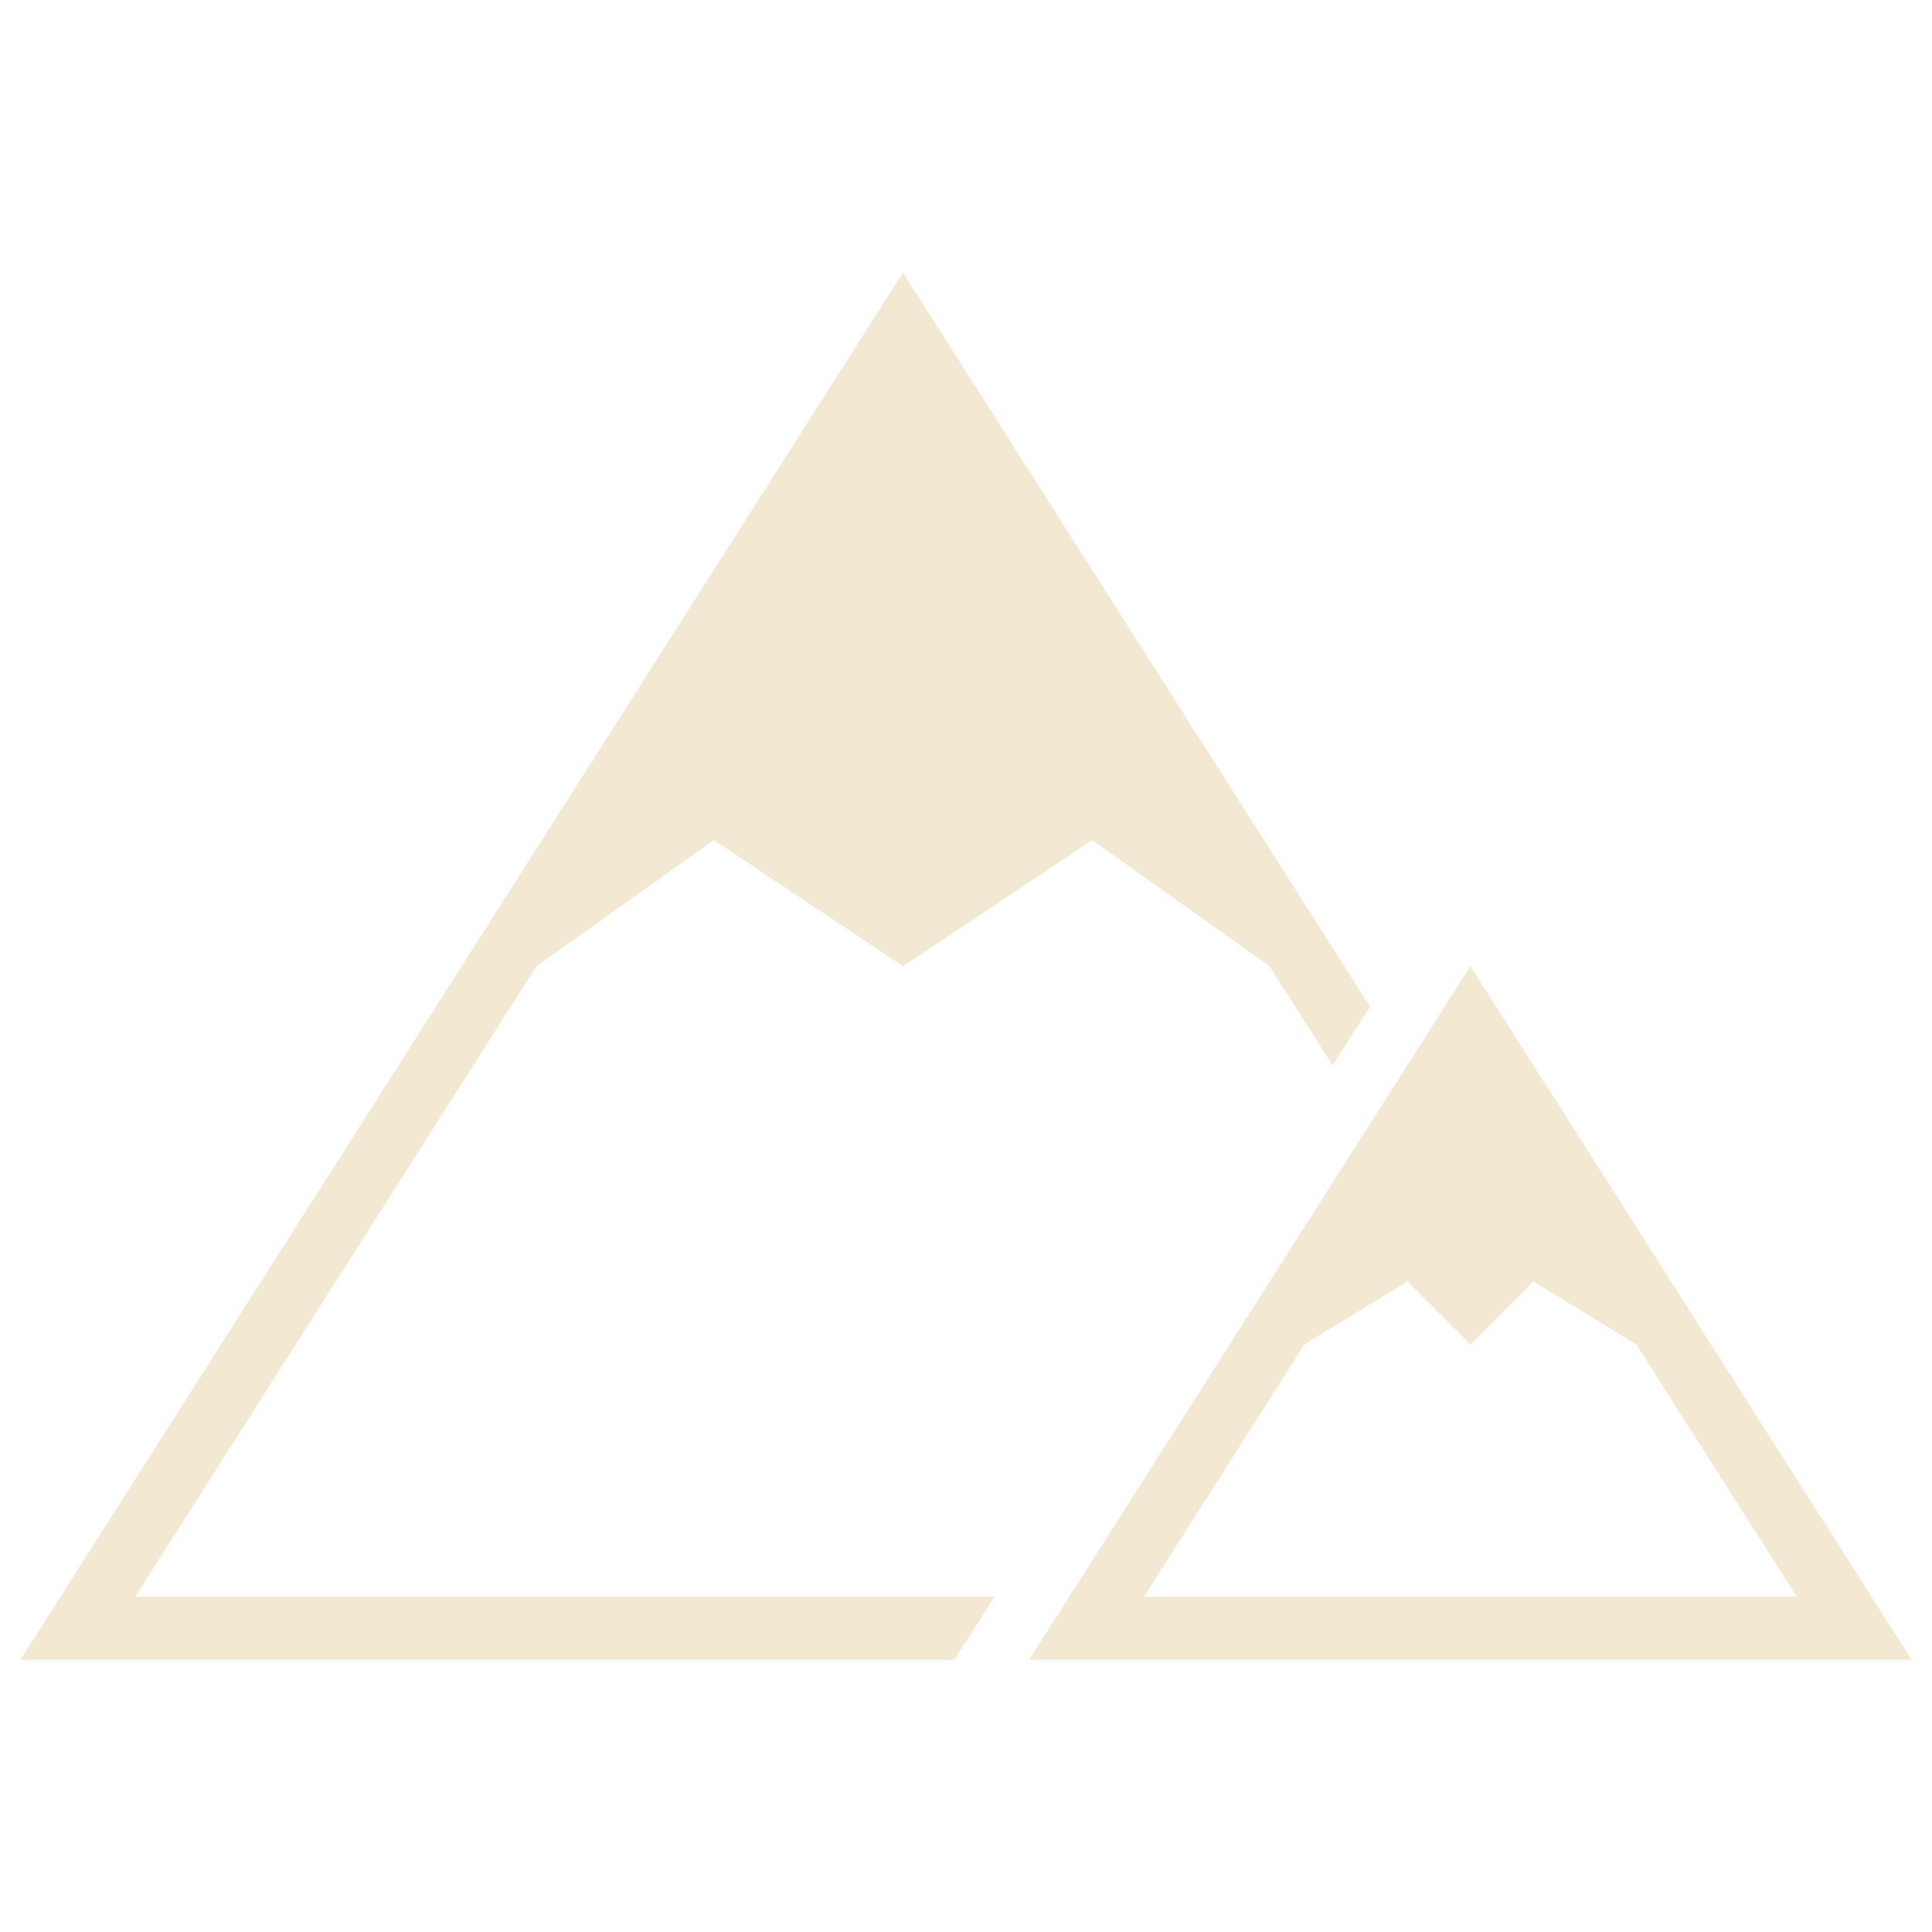 <?xml version="1.0" encoding="UTF-8"?>
<svg xmlns="http://www.w3.org/2000/svg" xmlns:xlink="http://www.w3.org/1999/xlink" width="375pt" height="375pt" viewBox="0 0 375 375" version="1.2">
<defs>
<clipPath id="clip1">
  <path d="M 3.758 52.91 L 266 52.91 L 266 322.16 L 3.758 322.16 Z M 3.758 52.91 "/>
</clipPath>
<clipPath id="clip2">
  <path d="M 199 187 L 371.258 187 L 371.258 322.16 L 199 322.16 Z M 199 187 "/>
</clipPath>
</defs>
<g id="surface1">
<g clip-path="url(#clip1)" clip-rule="nonzero">
<path style=" stroke:none;fill-rule:nonzero;fill:rgb(95.29%,91.37%,82.349%);fill-opacity:1;" d="M 26.246 309.922 L 193.027 309.922 L 185.23 322.16 L 3.965 322.16 L 175.273 52.91 L 265.906 195.379 L 258.66 206.773 L 246.426 187.535 L 211.98 163.059 L 175.273 187.535 L 138.562 163.059 L 104.129 187.535 Z M 26.246 309.922 "/>
</g>
<g clip-path="url(#clip2)" clip-rule="nonzero">
<path style=" stroke:none;fill-rule:nonzero;fill:rgb(95.29%,91.37%,82.349%);fill-opacity:1;" d="M 285.398 187.535 L 207.539 309.922 L 199.746 322.16 L 371.051 322.16 Z M 222.039 309.922 L 253.18 260.965 L 273.16 248.727 L 285.398 260.965 L 297.633 248.727 L 317.617 260.965 L 348.77 309.922 Z M 222.039 309.922 "/>
</g>
</g>
</svg>
